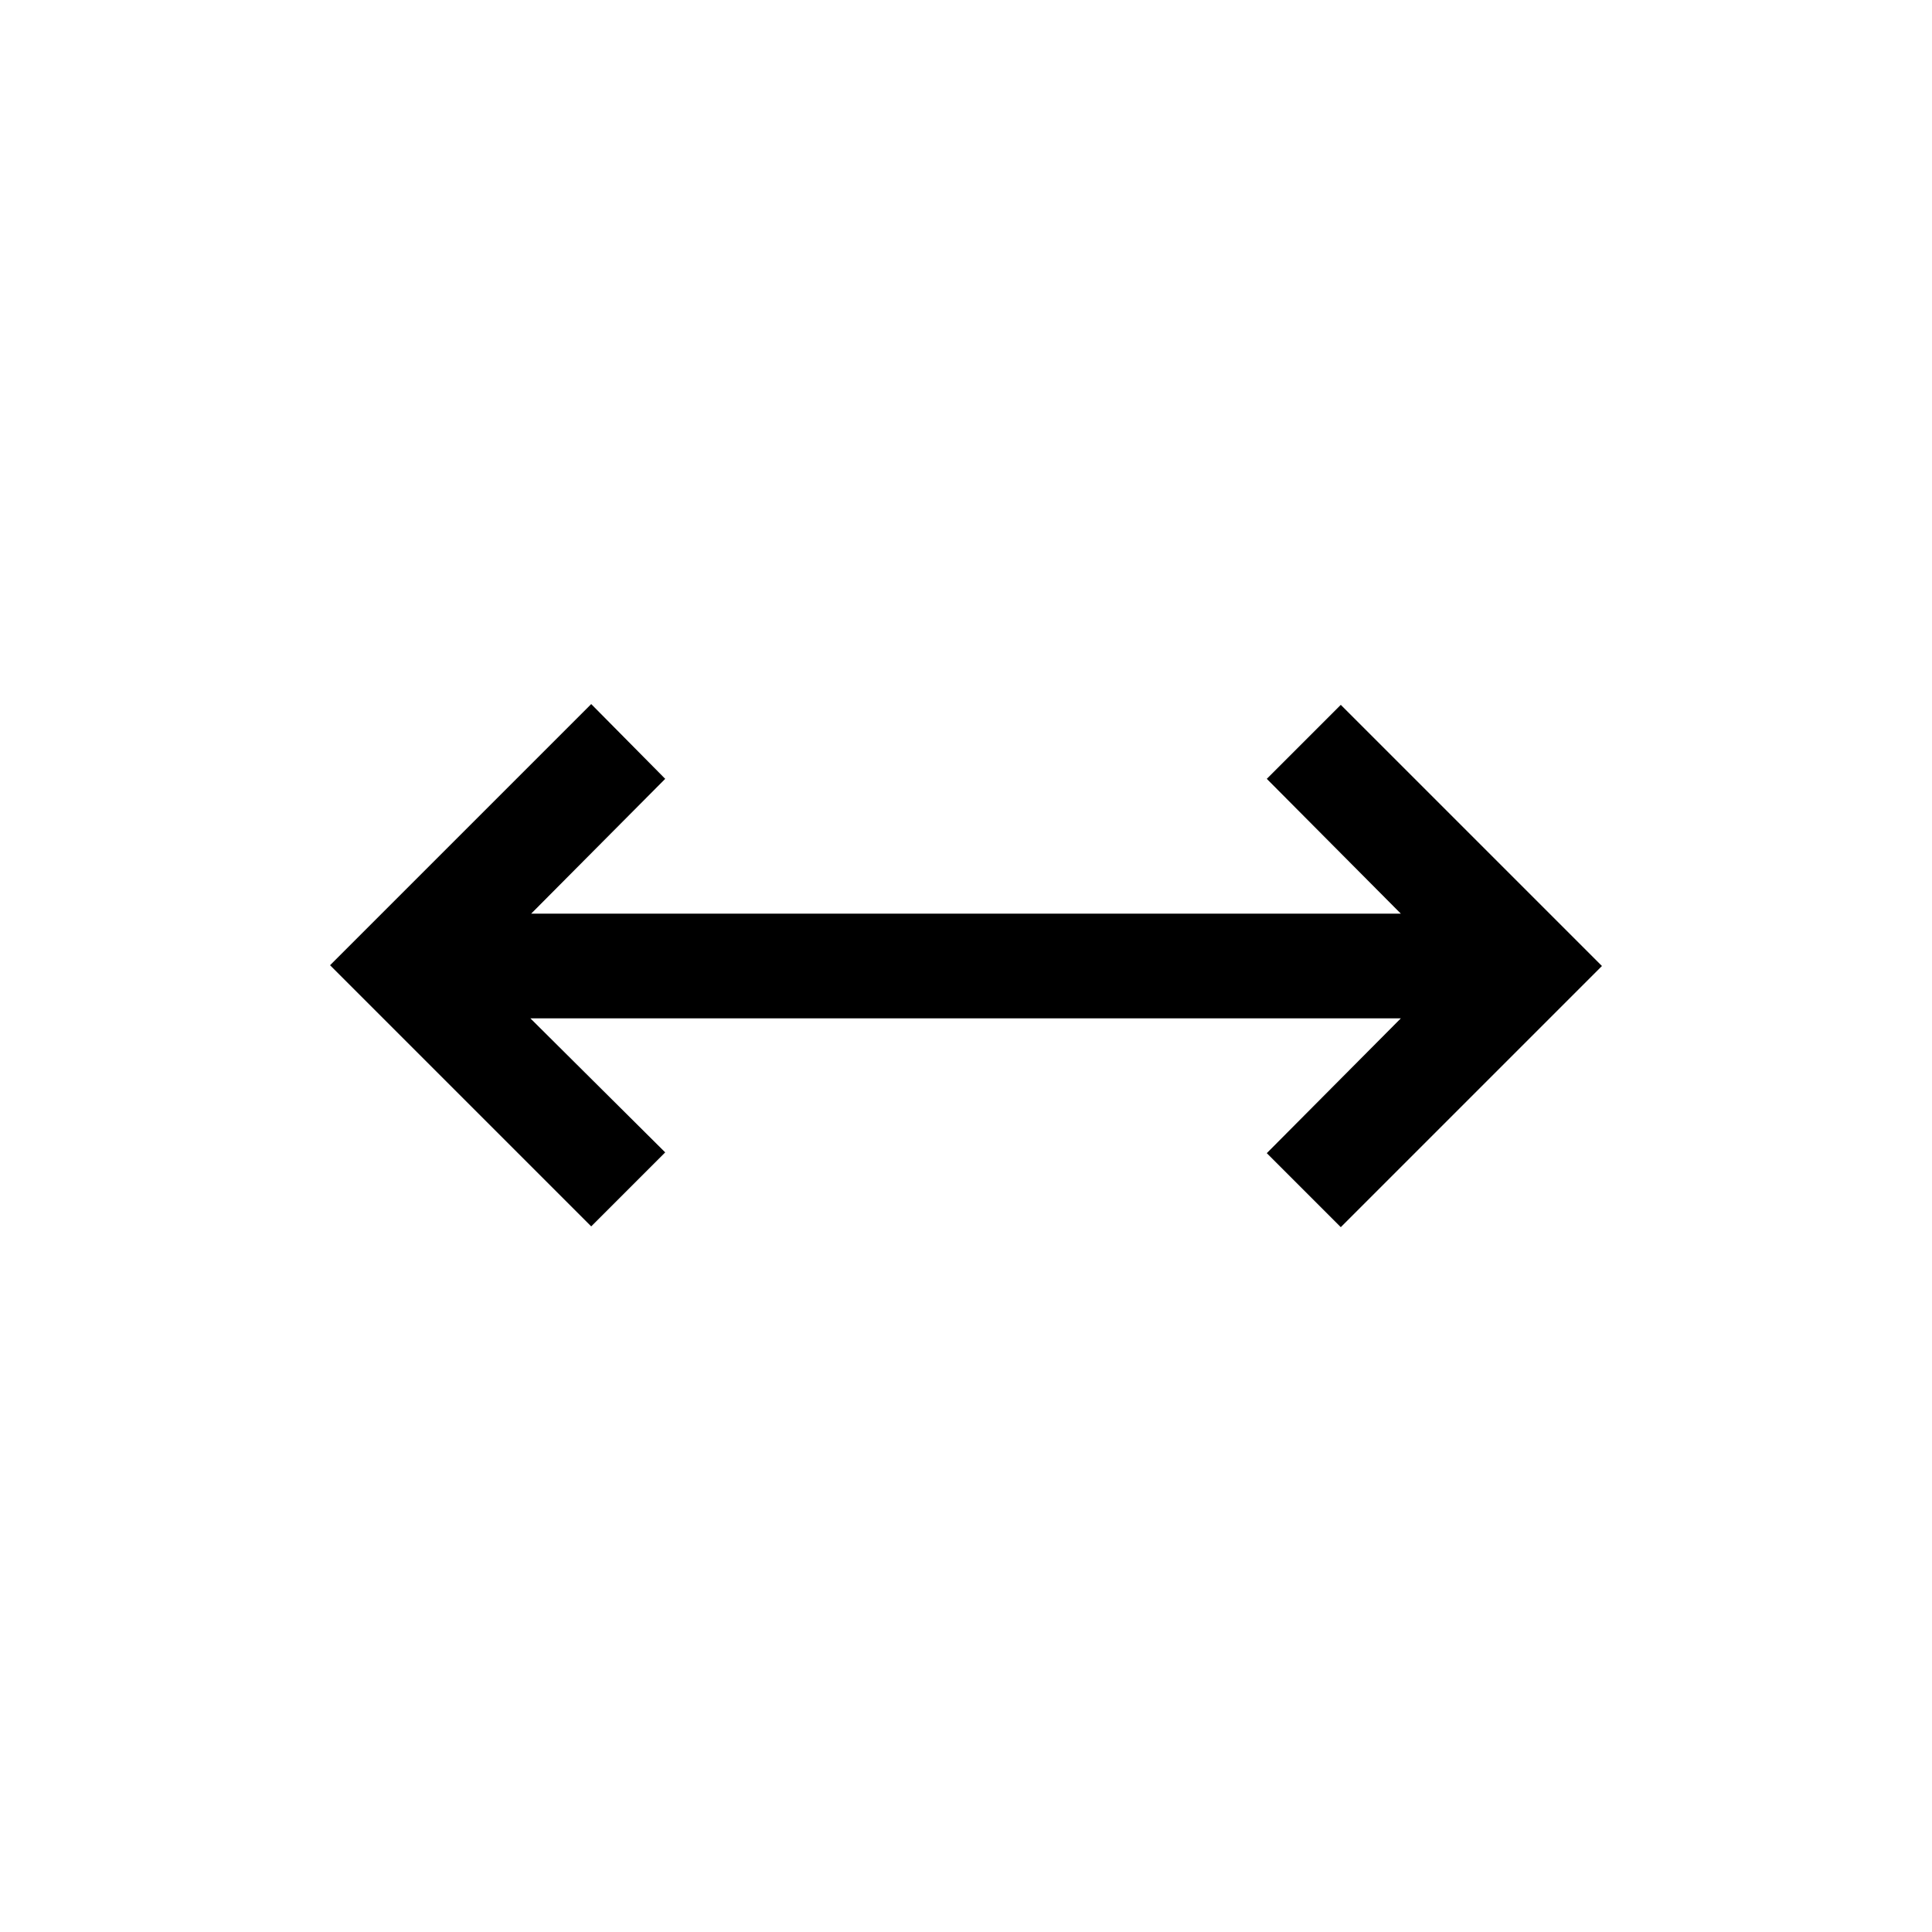 <svg xmlns="http://www.w3.org/2000/svg" height="20" viewBox="0 -960 960 960" width="20"><path d="M293.77-350.616 164.001-480.385 293.77-610.153 330.538-573l-66.616 67.001h432.156L629.462-573l36.768-36.768L795.999-480 666.23-350.232 629.462-387l66.616-67.001H263.537l67.001 66.616-36.768 36.769Z"/></svg>